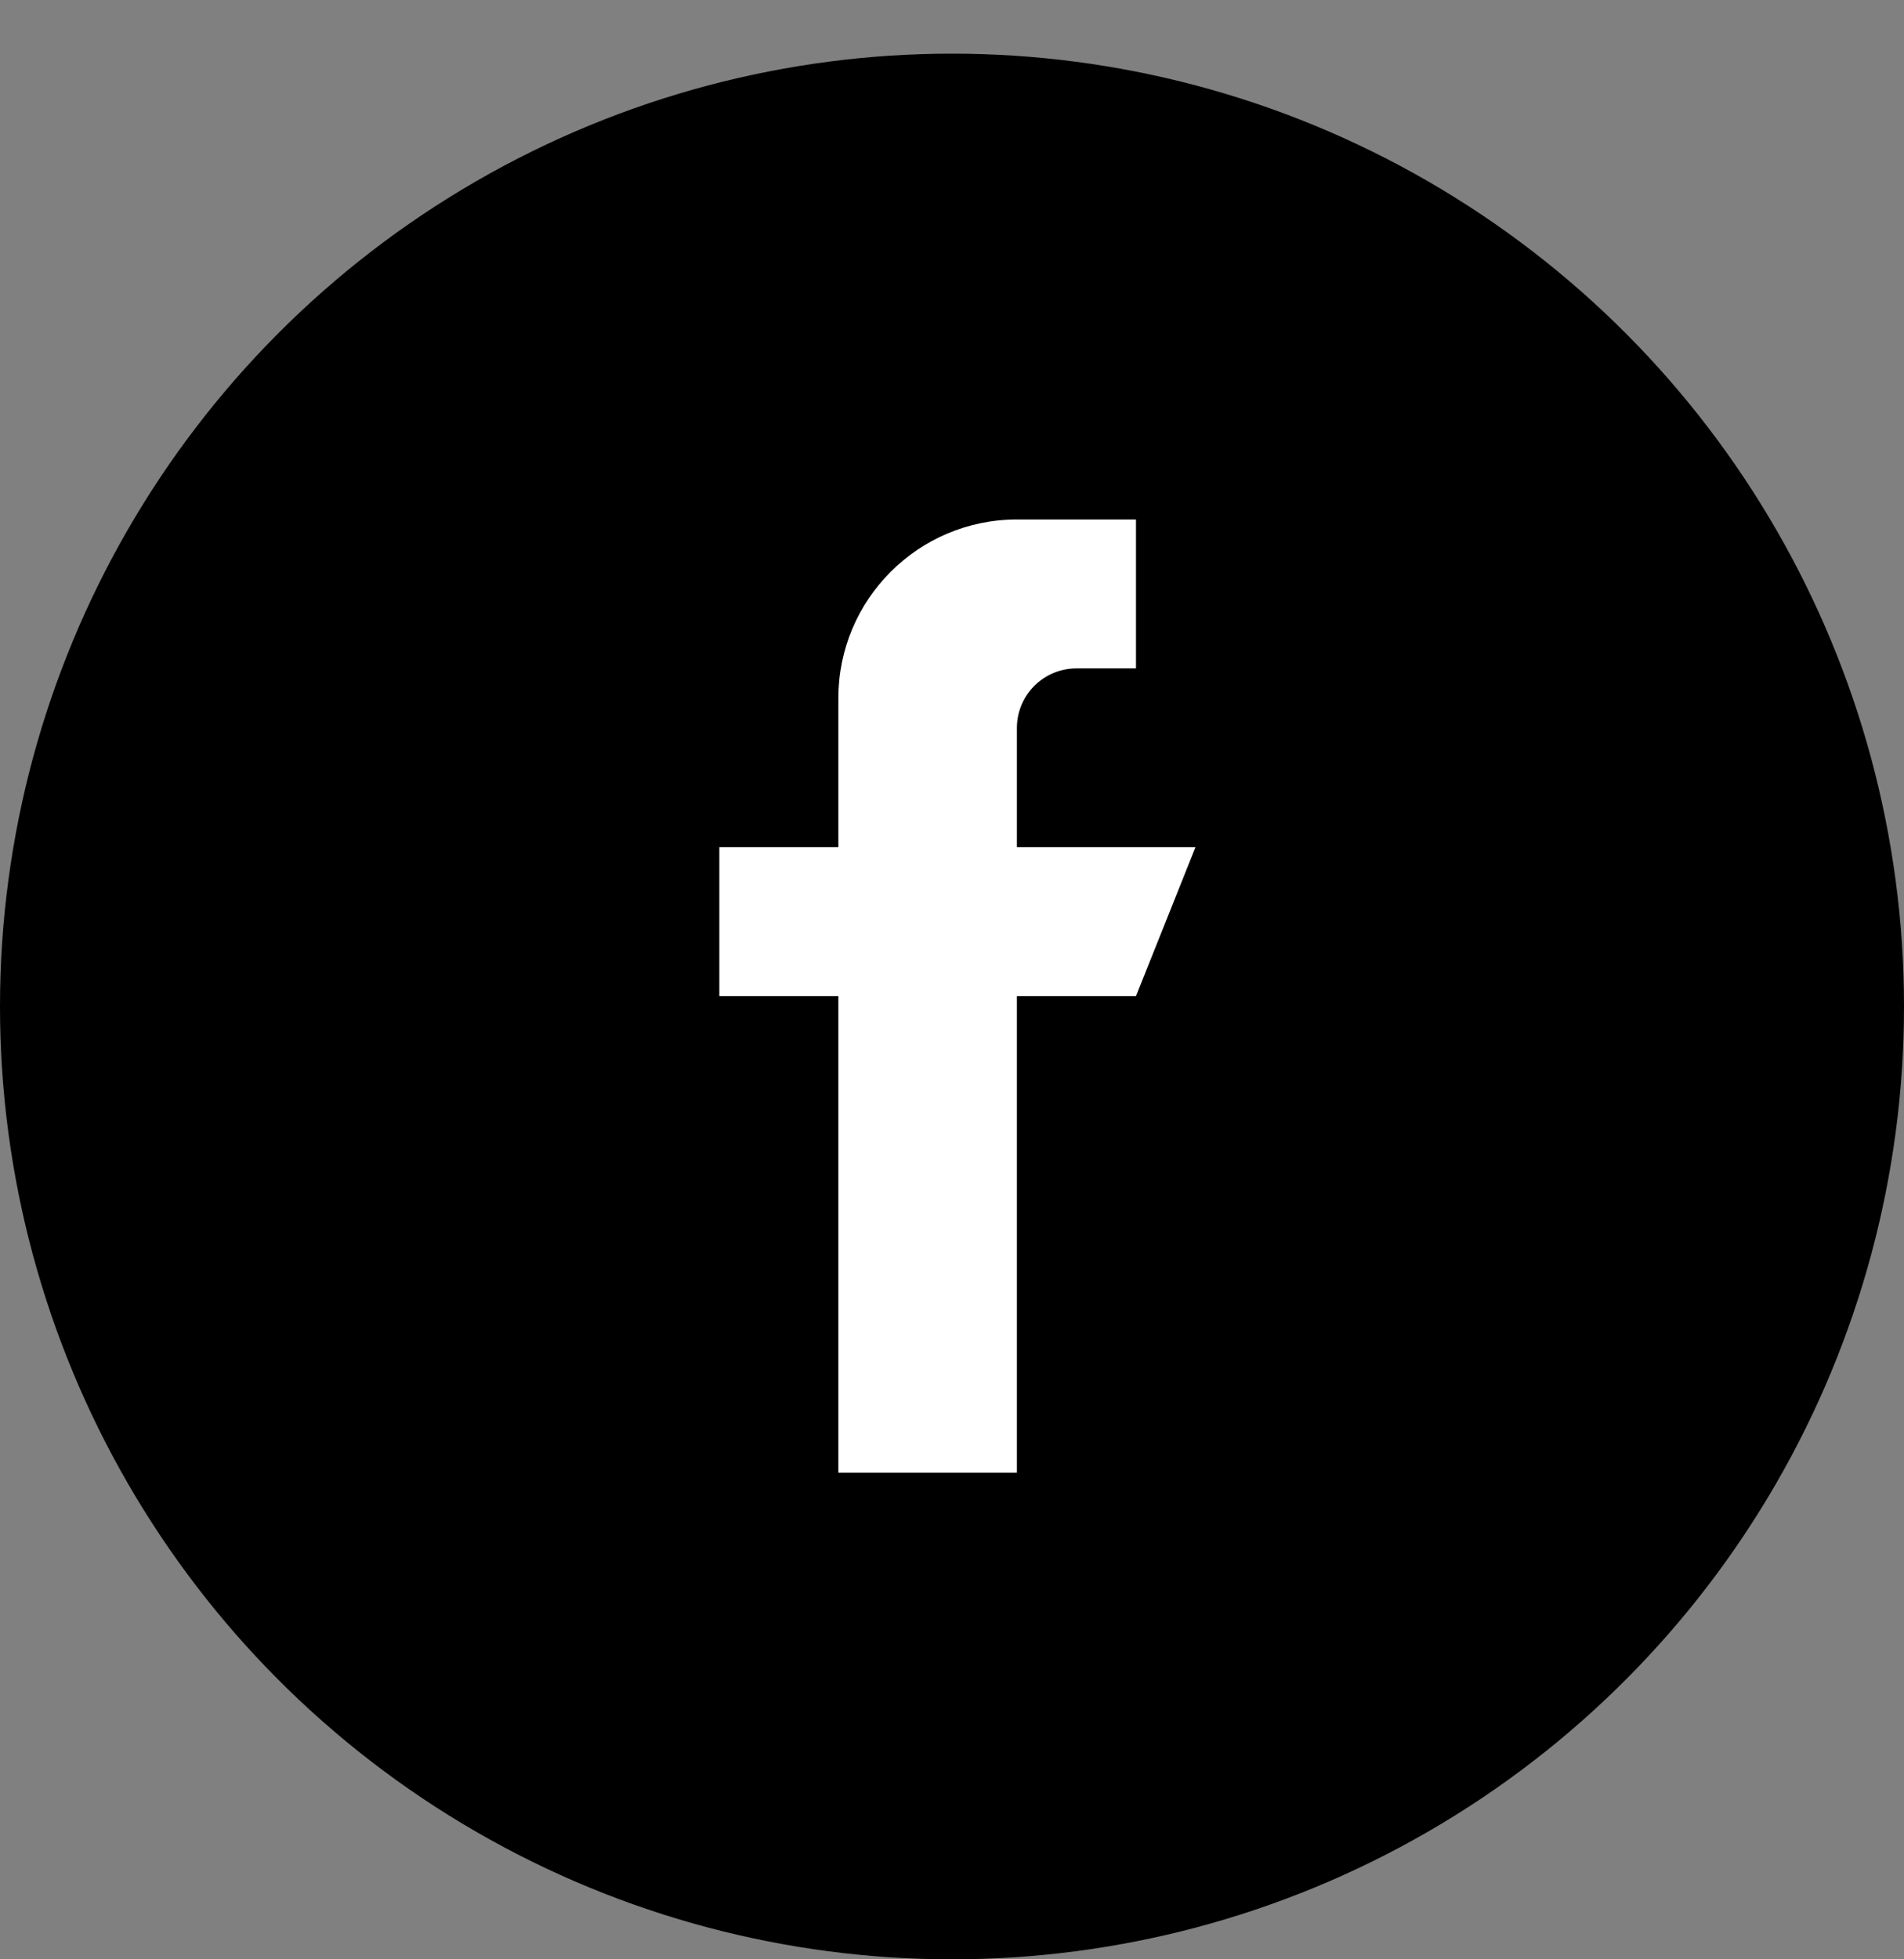 <svg width="35" height="36" viewBox="0 0 35 36" xmlns="http://www.w3.org/2000/svg">
<rect x="0" y="0" width="35" height="36" fill="#808080" stroke="none"/>
<ellipse cx="17.5" cy="18.493" rx="17.5" ry="17.507"/>
<path d="M18.693 15.565V13.376C18.693 12.771 19.183 12.281 19.788 12.281H20.882V9.545H18.693C16.88 9.545 15.411 11.015 15.411 12.829V15.565H13.223V18.302H15.411V27.058H18.693V18.302H20.882L21.976 15.565H18.693Z" fill="#fff"/>
</svg>
